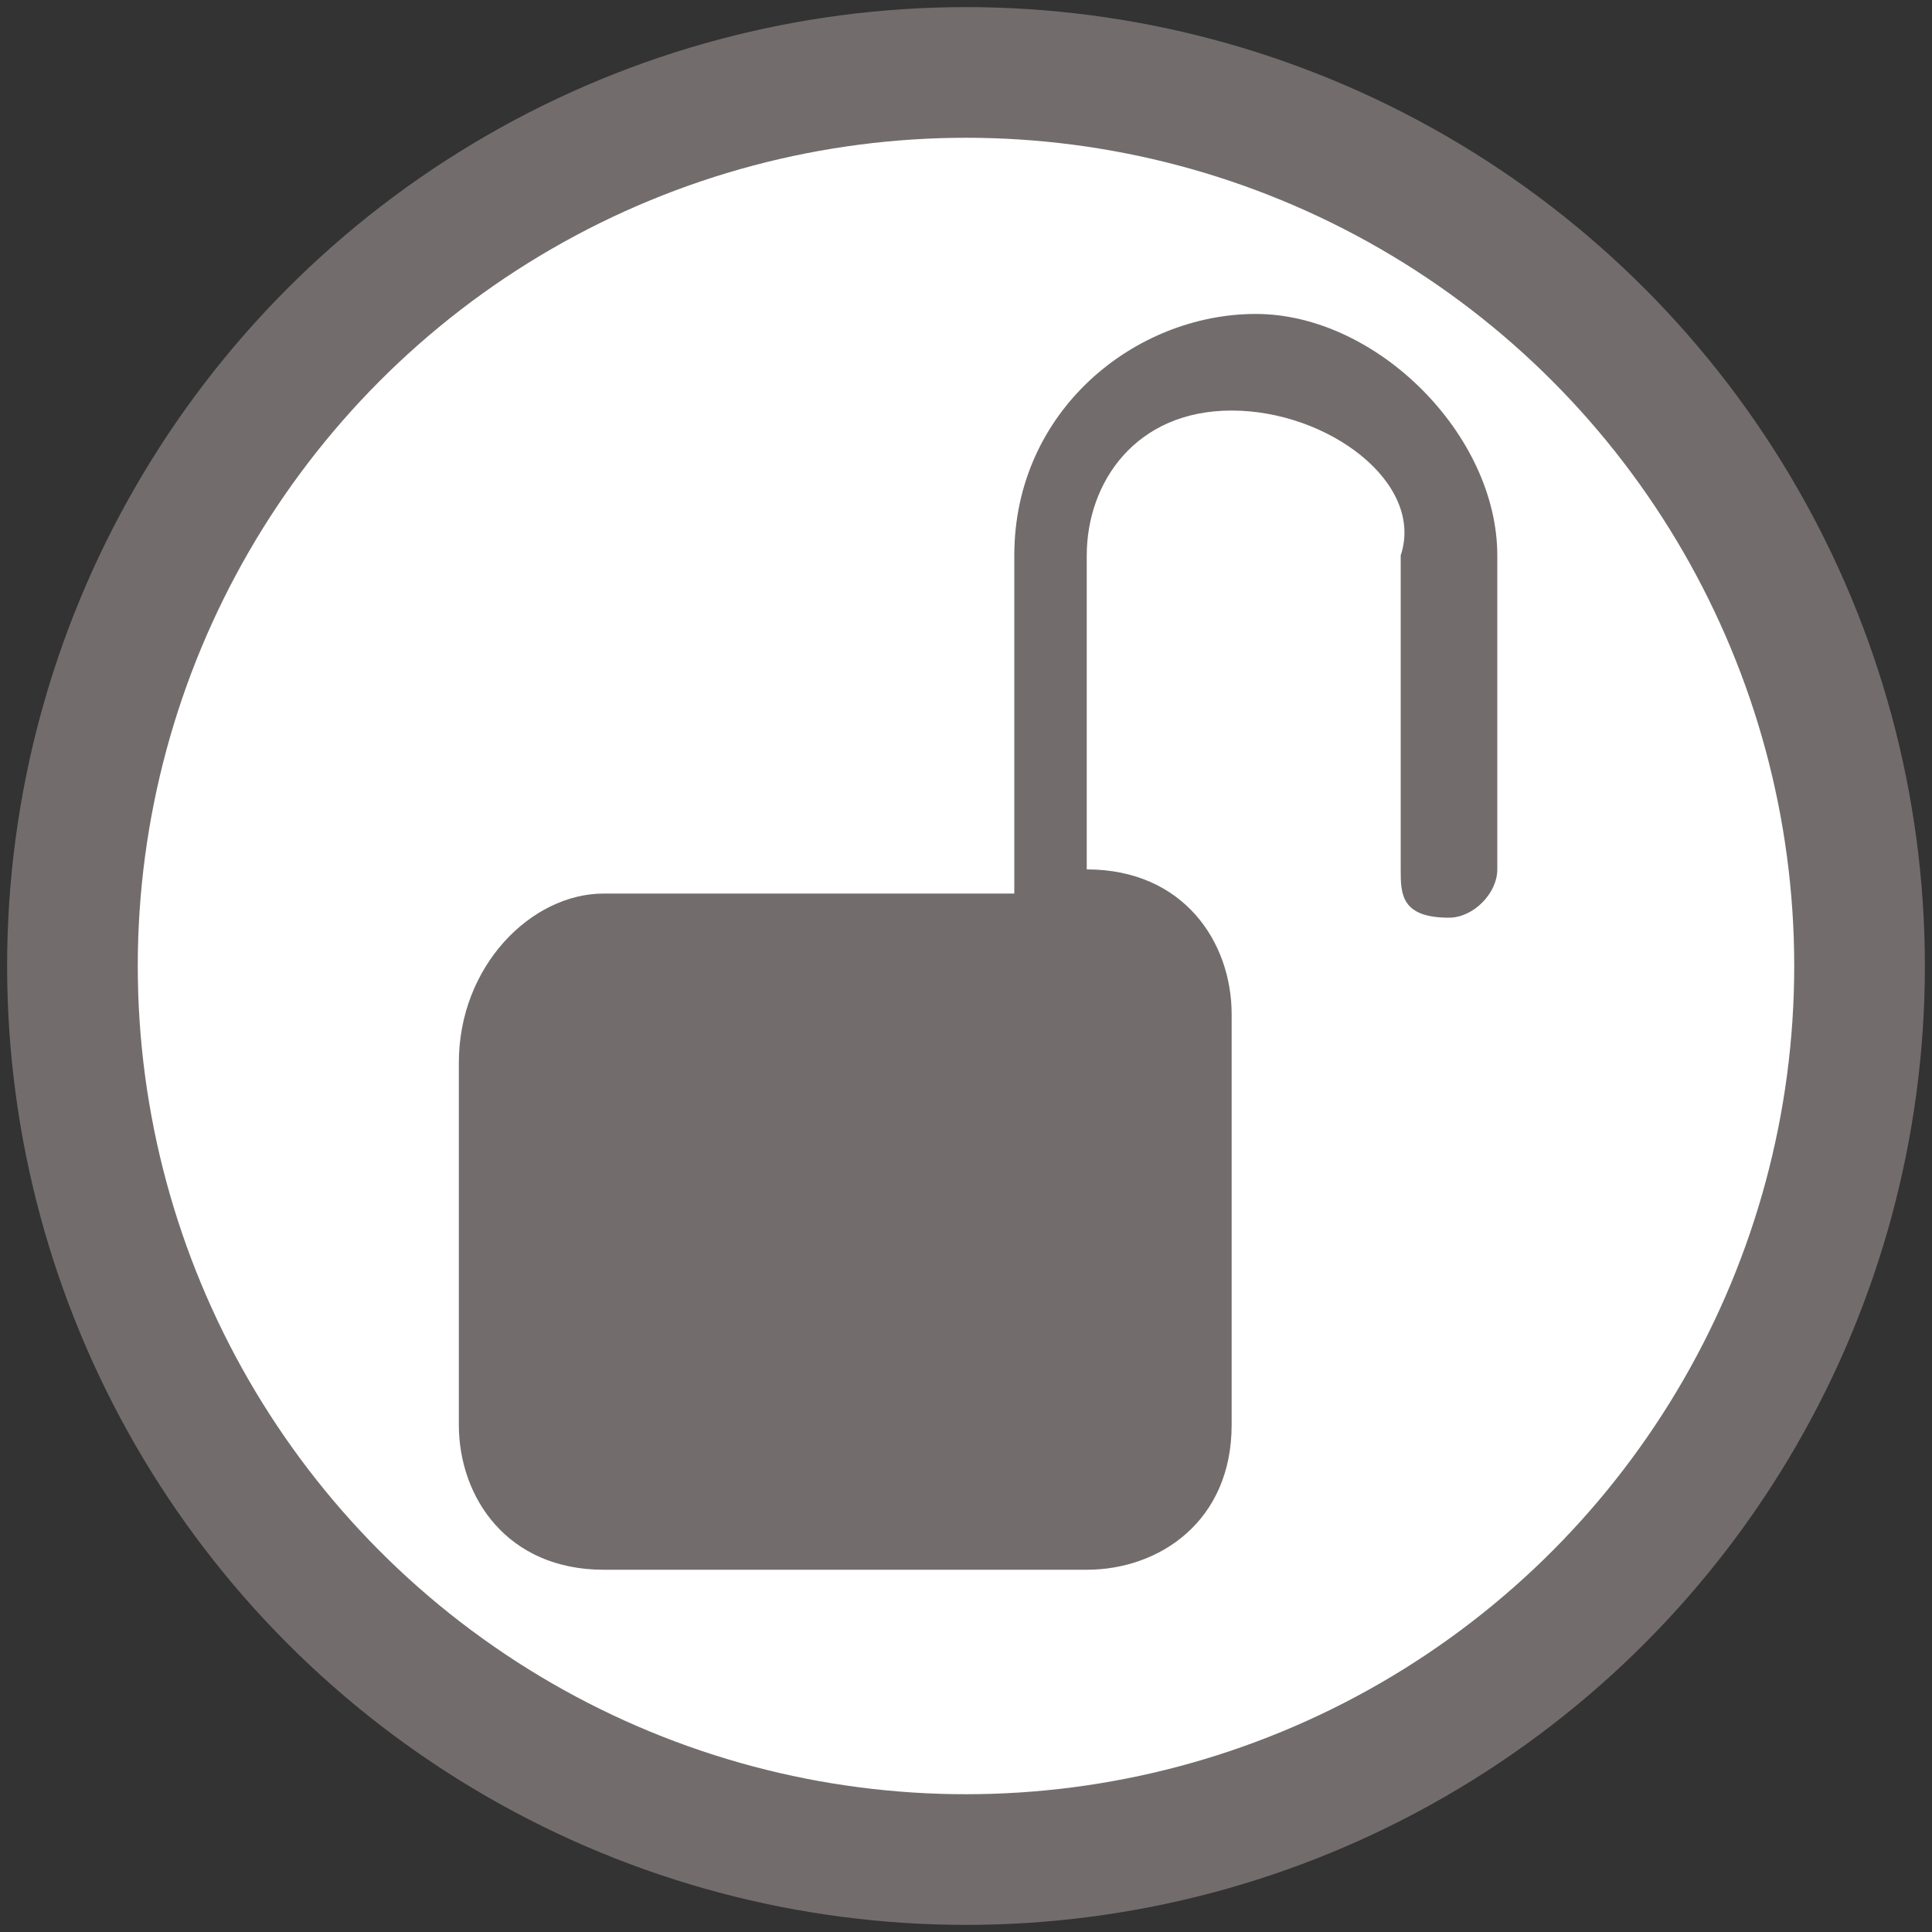<?xml version="1.0" encoding="utf-8"?>
<!-- Generator: Adobe Illustrator 24.2.1, SVG Export Plug-In . SVG Version: 6.00 Build 0)  -->
<svg version="1.1" id="Capa_1" xmlns="http://www.w3.org/2000/svg" xmlns:xlink="http://www.w3.org/1999/xlink" x="0px" y="0px"
	 width="8px" height="8px" viewBox="0 0 8 8" style="enable-background:new 0 0 8 8;" xml:space="preserve">
<rect x="0" y="0" width="8" height="8" fill="#333333" stroke="none"/>
<style type="text/css">
	.st0{fill:#FFFFFF;stroke:#736C6D;stroke-width:0.541;stroke-miterlimit:10;}
	.st1{fill:#736C6D;}
</style>
<circle class="st0" cx="4" cy="4" r="3.7"/>
<path class="st1" d="M5.1,1.7C4.7,1.7,4.5,2,4.5,2.3v1.3c0.4,0,0.6,0.3,0.6,0.6v1.7c0,0.4-0.3,0.6-0.6,0.6H2.5
	c-0.4,0-0.6-0.3-0.6-0.6V4.4c0-0.4,0.3-0.7,0.6-0.7h1.7V2.3c0-0.6,0.5-1,1-1s1,0.5,1,1v1.3c0,0.1-0.1,0.2-0.2,0.2
	c-0.2,0-0.2-0.1-0.2-0.2V2.3C5.9,2,5.5,1.7,5.1,1.7z"/>
</svg>
